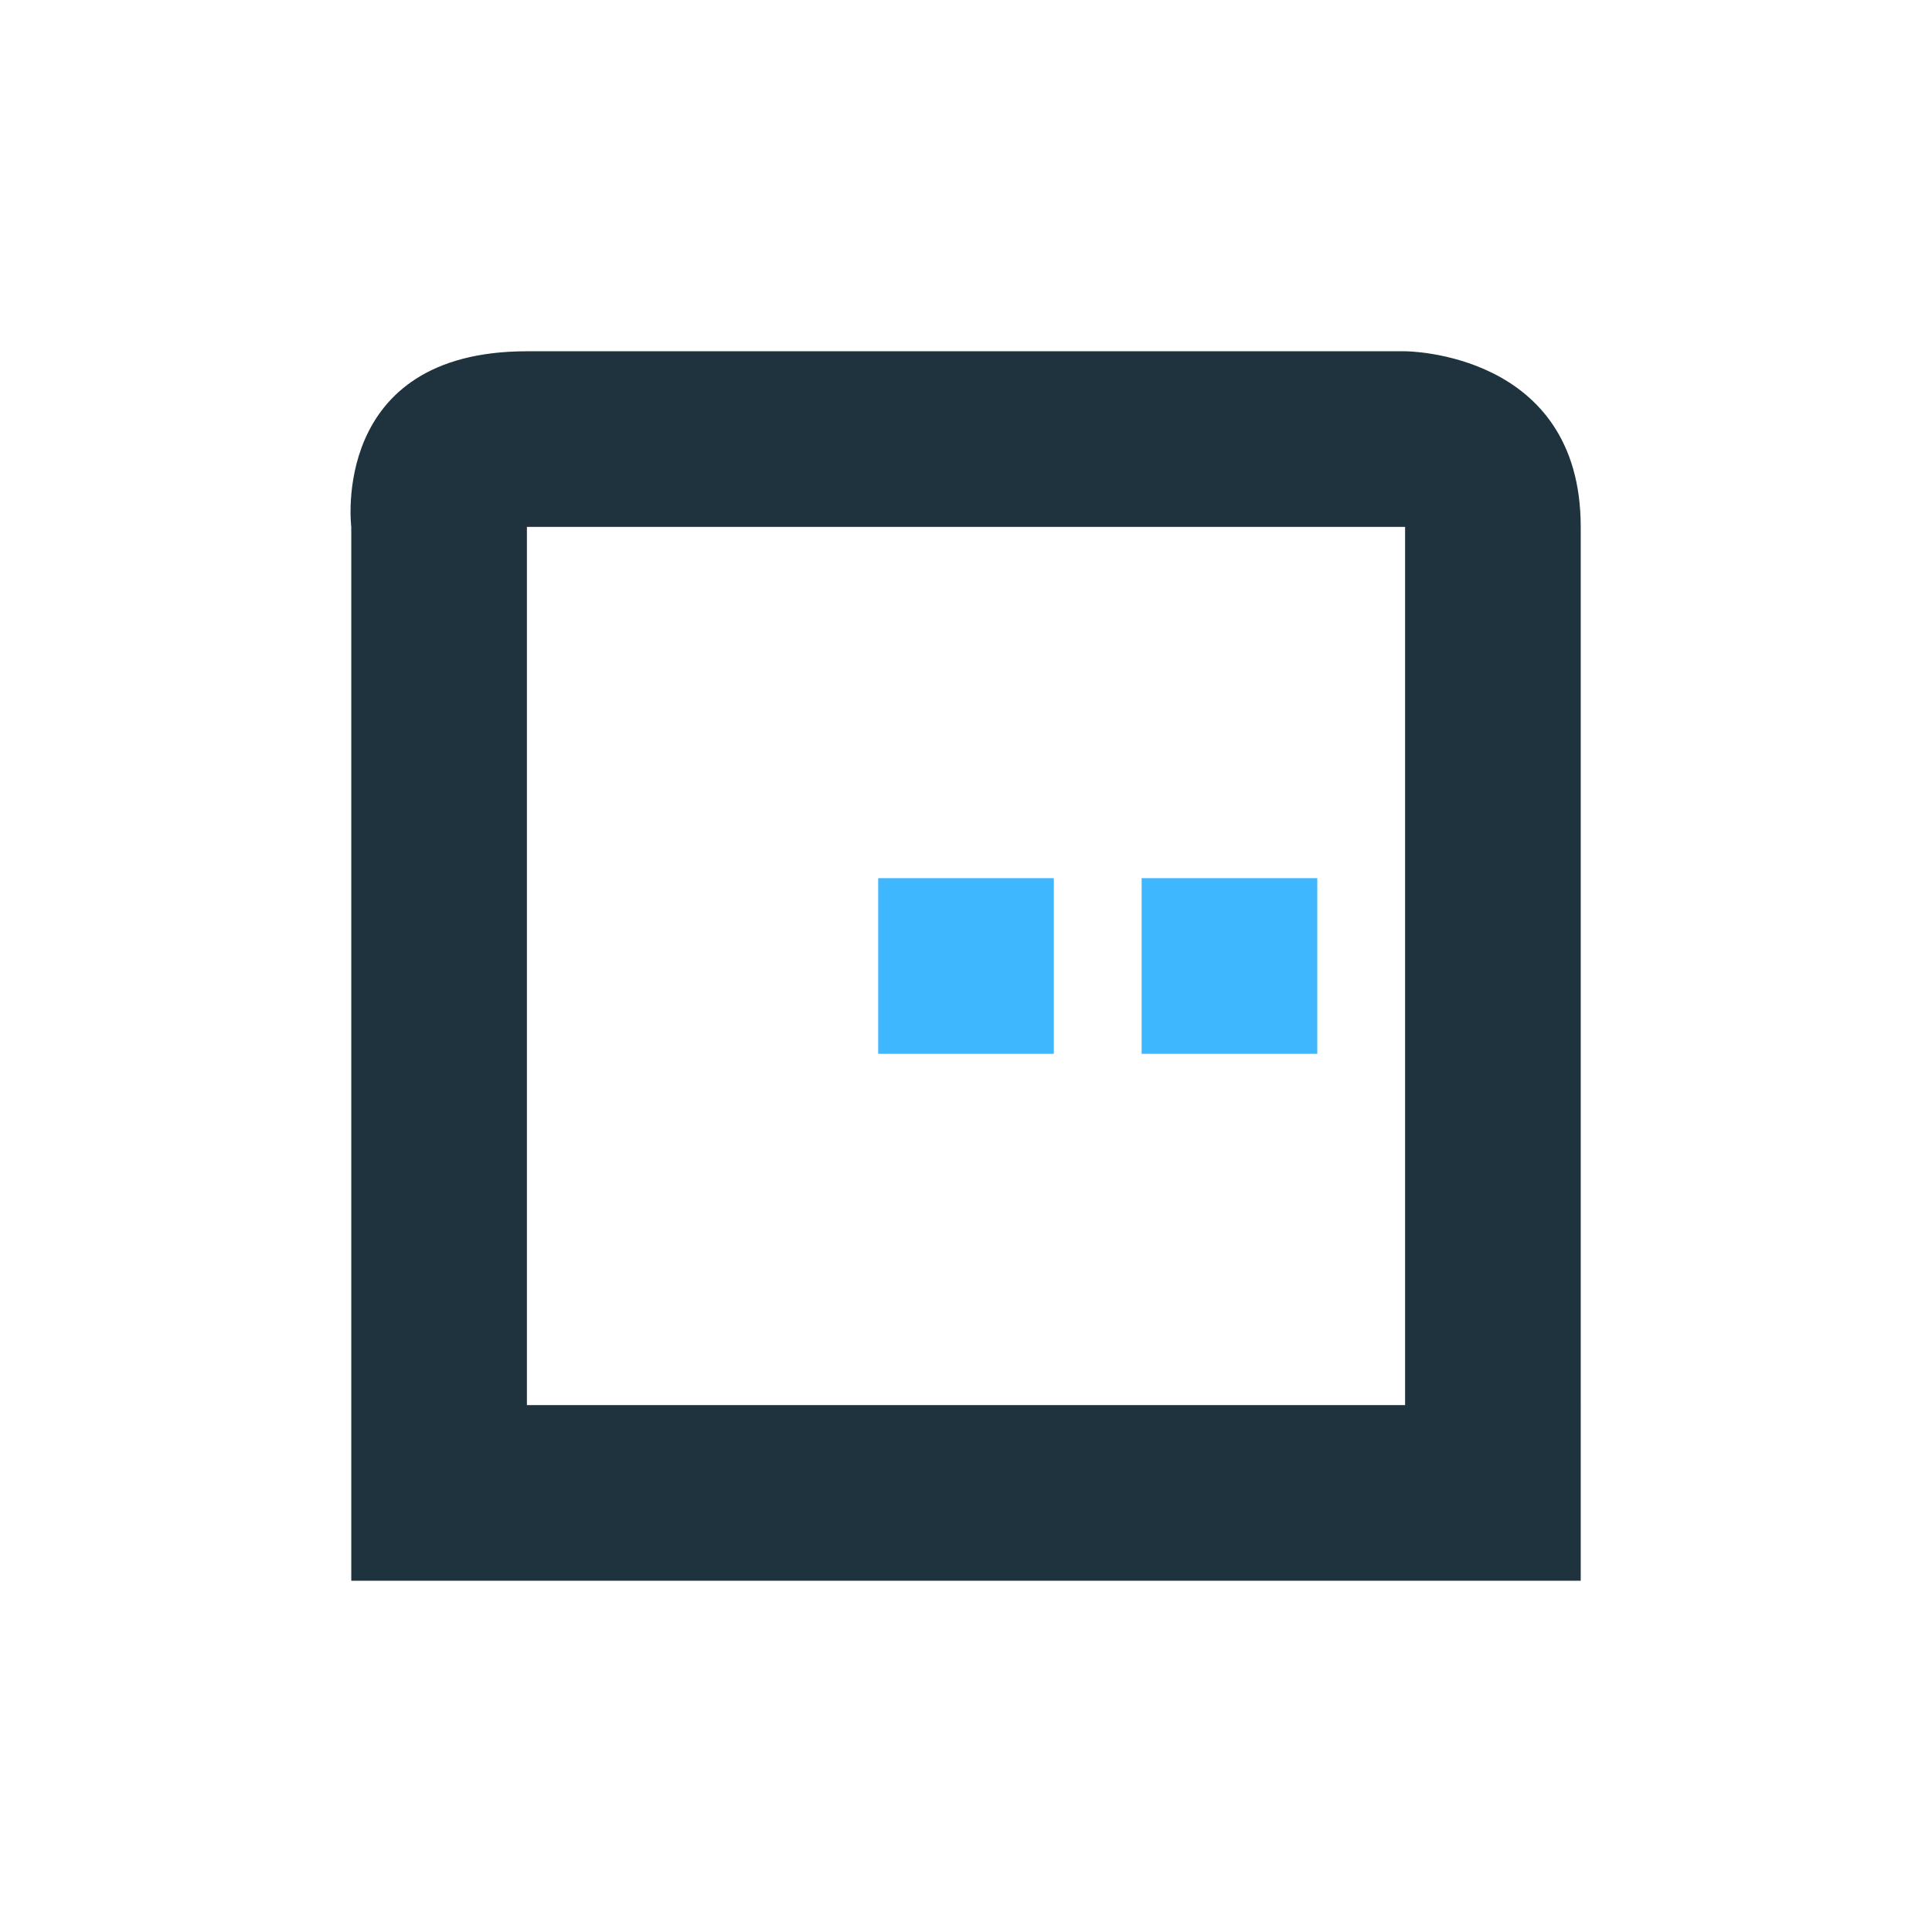 <svg xmlns="http://www.w3.org/2000/svg" width="22" height="22"><path d="M6 4C3.75 4 4 6 4 6v12h14V6c0-2-2-2-2-2H6zm0 2h10v10H6V6z" fill="currentColor" color="#1e333d"/><path d="M10 10v2h2v-2h-2zm3 0v2h2v-2h-2z" fill="currentColor" color="#3fb7ff"/></svg>